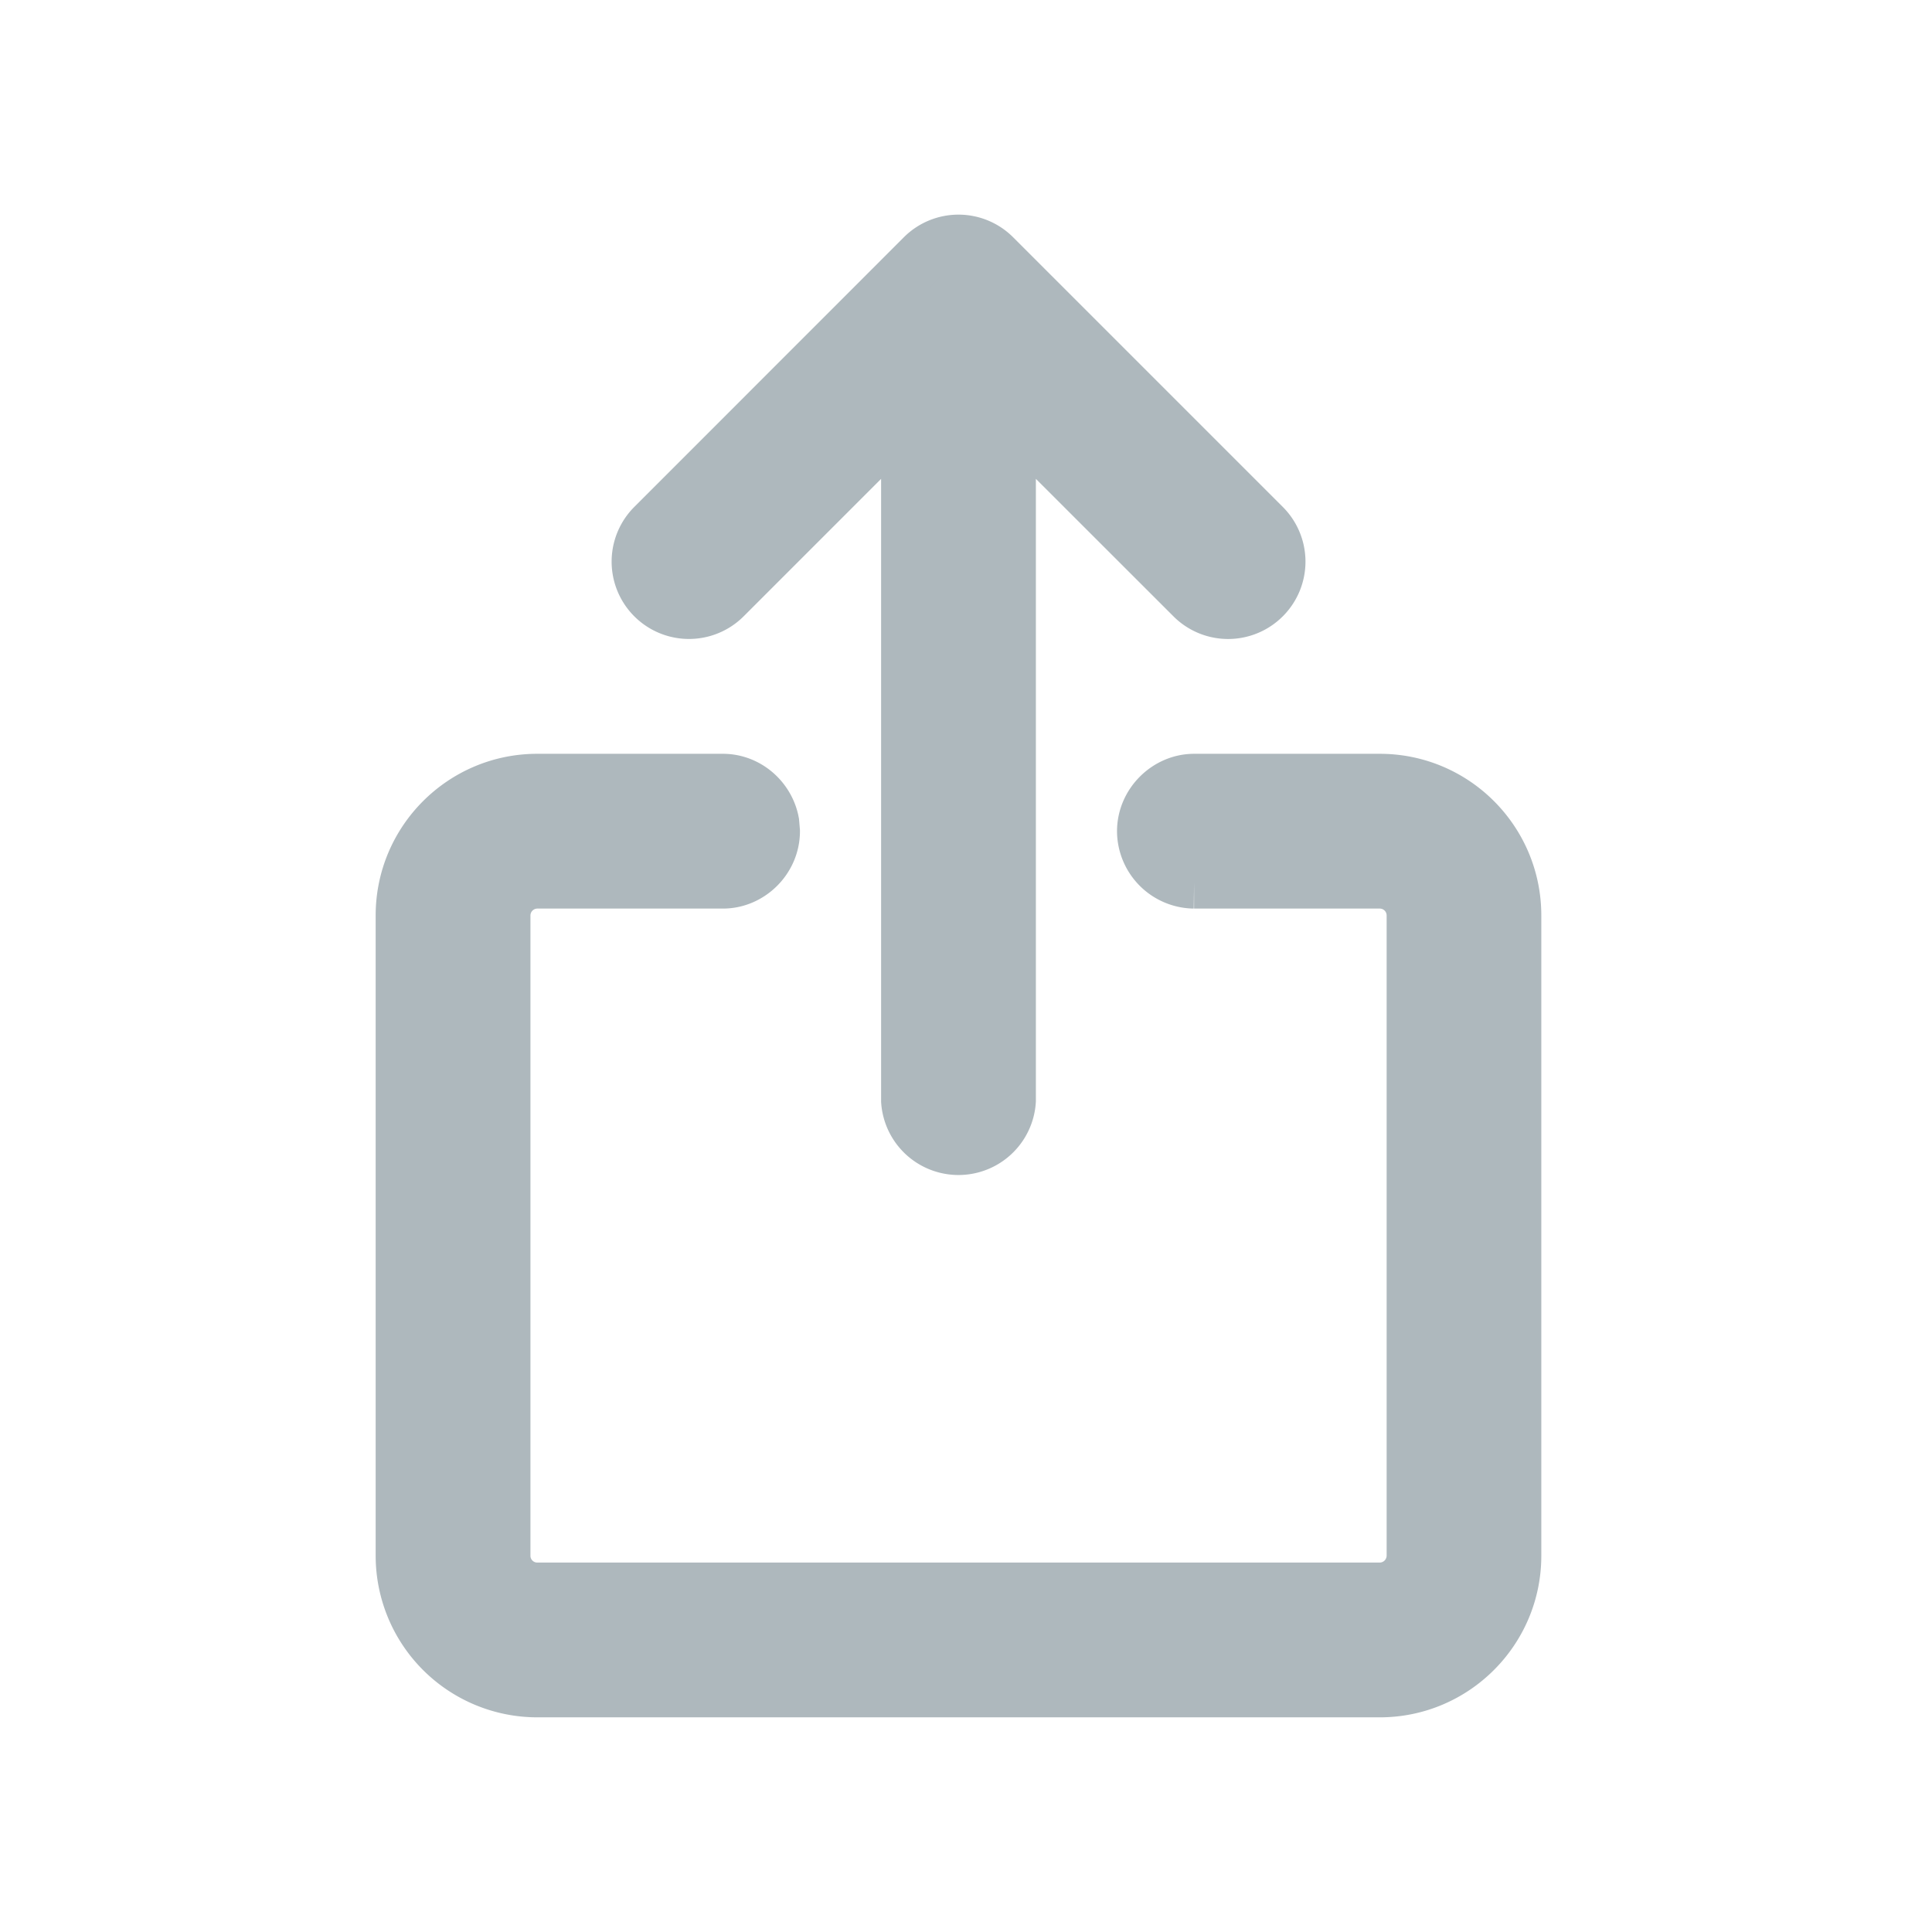 <svg xmlns="http://www.w3.org/2000/svg" width="18" height="18" viewBox="0 0 18 18">
    <g fill="none" fill-rule="evenodd">
        <path d="M0 0h18v18H0z"/>
        <path d="M0 0h18v18H0z"/>
        <g fill="#AEB8BD" stroke="#AEB8BD" stroke-width=".5">
            <path fill-rule="nonzero" d="M5.005 8.215a.315.315 0 0 0-.313.314v5.966c0 .172.14.313.313.313h7.85a.315.315 0 0 0 .314-.313V8.529a.314.314 0 0 0-.313-.314h-1.731a.474.474 0 0 1-.468-.47c0-.26.219-.472.468-.472h1.73c.694 0 1.255.563 1.255 1.256v5.966c0 .693-.564 1.255-1.254 1.255H5.005a1.256 1.256 0 0 1-1.255-1.255V8.529c0-.694.564-1.256 1.255-1.256h1.73c.23 0 .421.173.461.389l.007.082c0 .26-.218.471-.467.471H5.005z"/>
            <path d="M9.263 2.388a.47.47 0 0 0-.666 0L6.086 4.9a.47.47 0 1 0 .666.665l1.707-1.707v6.398a.472.472 0 0 0 .942 0V3.858l1.708 1.707a.47.47 0 0 0 .666 0 .47.47 0 0 0 0-.665L9.263 2.388z"/>
        </g>
    </g>
</svg>
